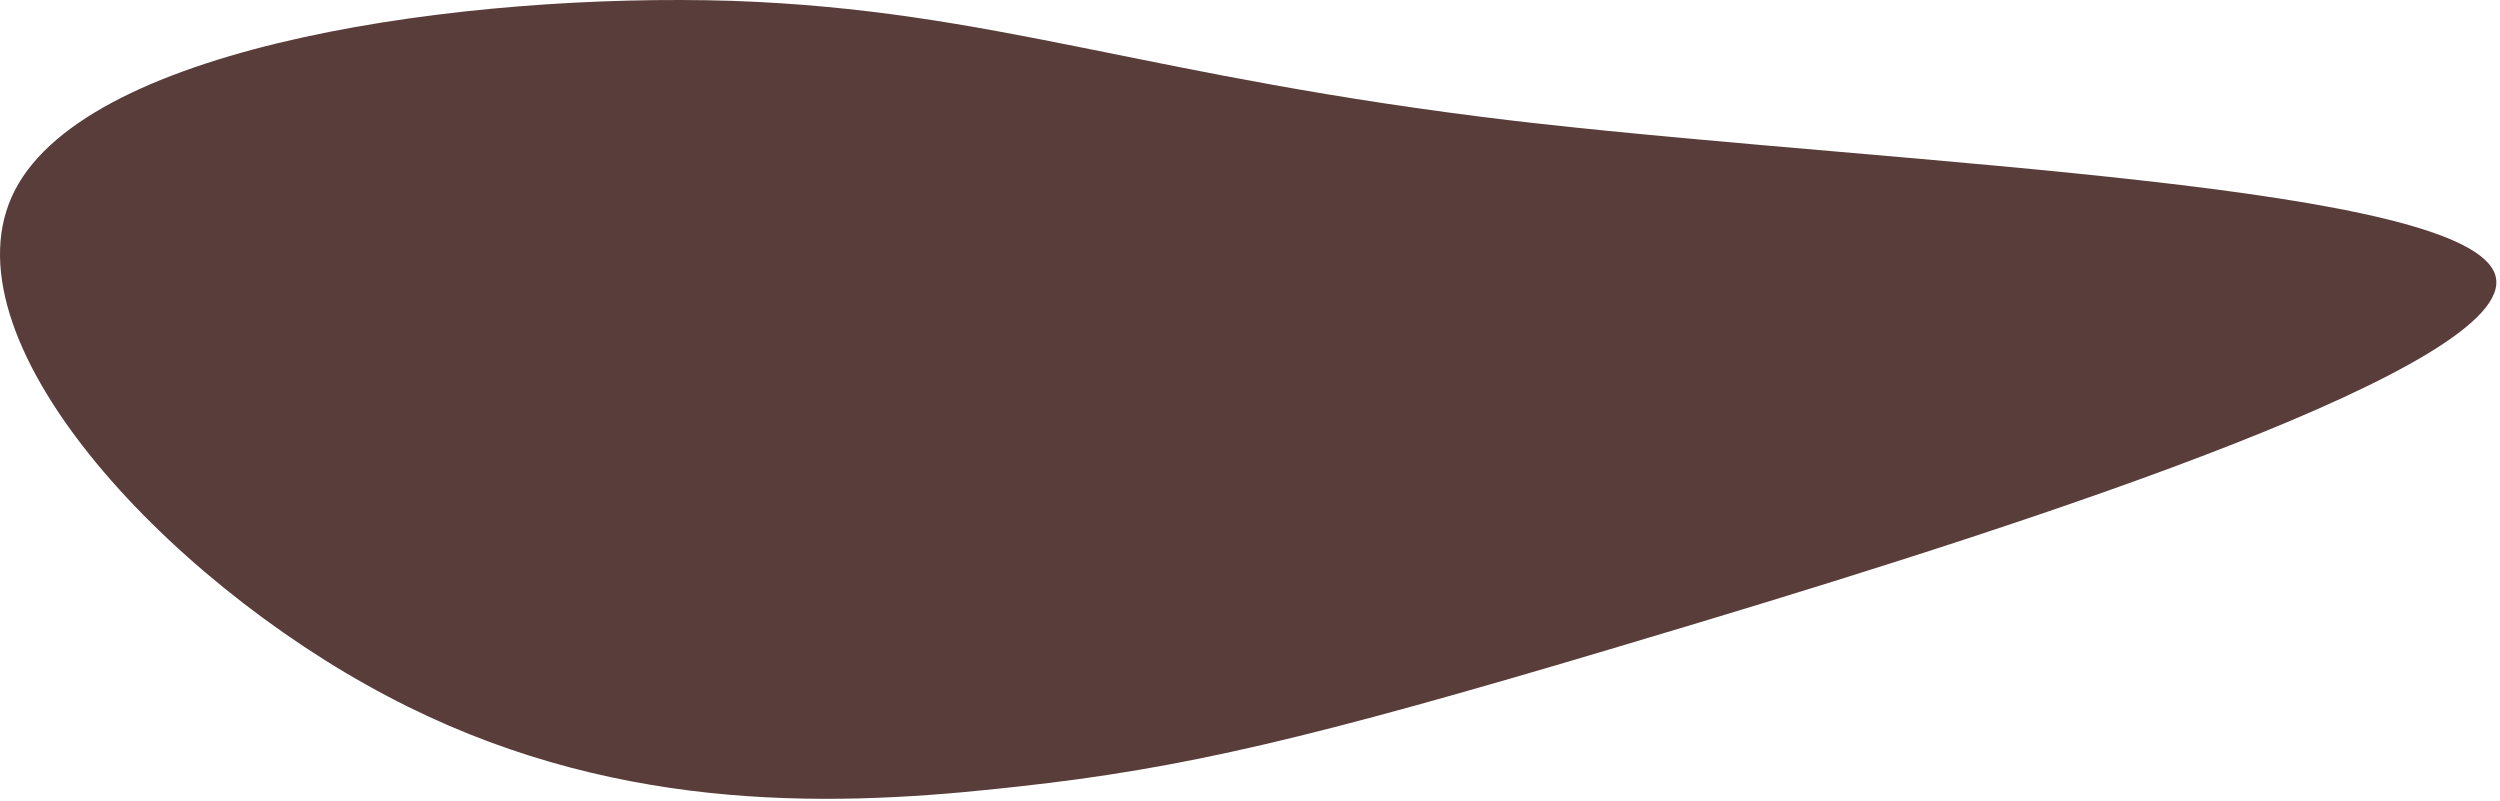 <?xml version="1.0" encoding="UTF-8"?>
<svg width="437px" height="140px" viewBox="0 0 437 140" version="1.1" xmlns="http://www.w3.org/2000/svg" xmlns:xlink="http://www.w3.org/1999/xlink">
    <!-- Generator: Sketch 63.1 (92452) - https://sketch.com -->
    <title>Hold_4</title>
    <desc>Created with Sketch.</desc>
    <g id="UpdatedWireframe" stroke="none" stroke-width="1" fill="none" fill-rule="evenodd">
        <path d="M436.217,48.233 C440.356,63.72 355.781,91.101 297.264,108.745 L281.413,113.493 C229.098,129.073 206.821,134.321 178.101,137.473 L174.261,137.888 C143.784,141.126 105.93,141.891 67.723,121.698 C28.725,101.21 -10.642,58.833 2.626,33.212 C15.894,7.59 81.796,-1.275 127.817,0.145 C173.887,1.714 200.144,13.473 264.616,21.112 L268.533,21.559 C333.224,28.792 431.948,32.256 436.217,48.233 Z" id="Hold_4" fill="#593D3B" fill-rule="nonzero"></path>
    </g>
</svg>